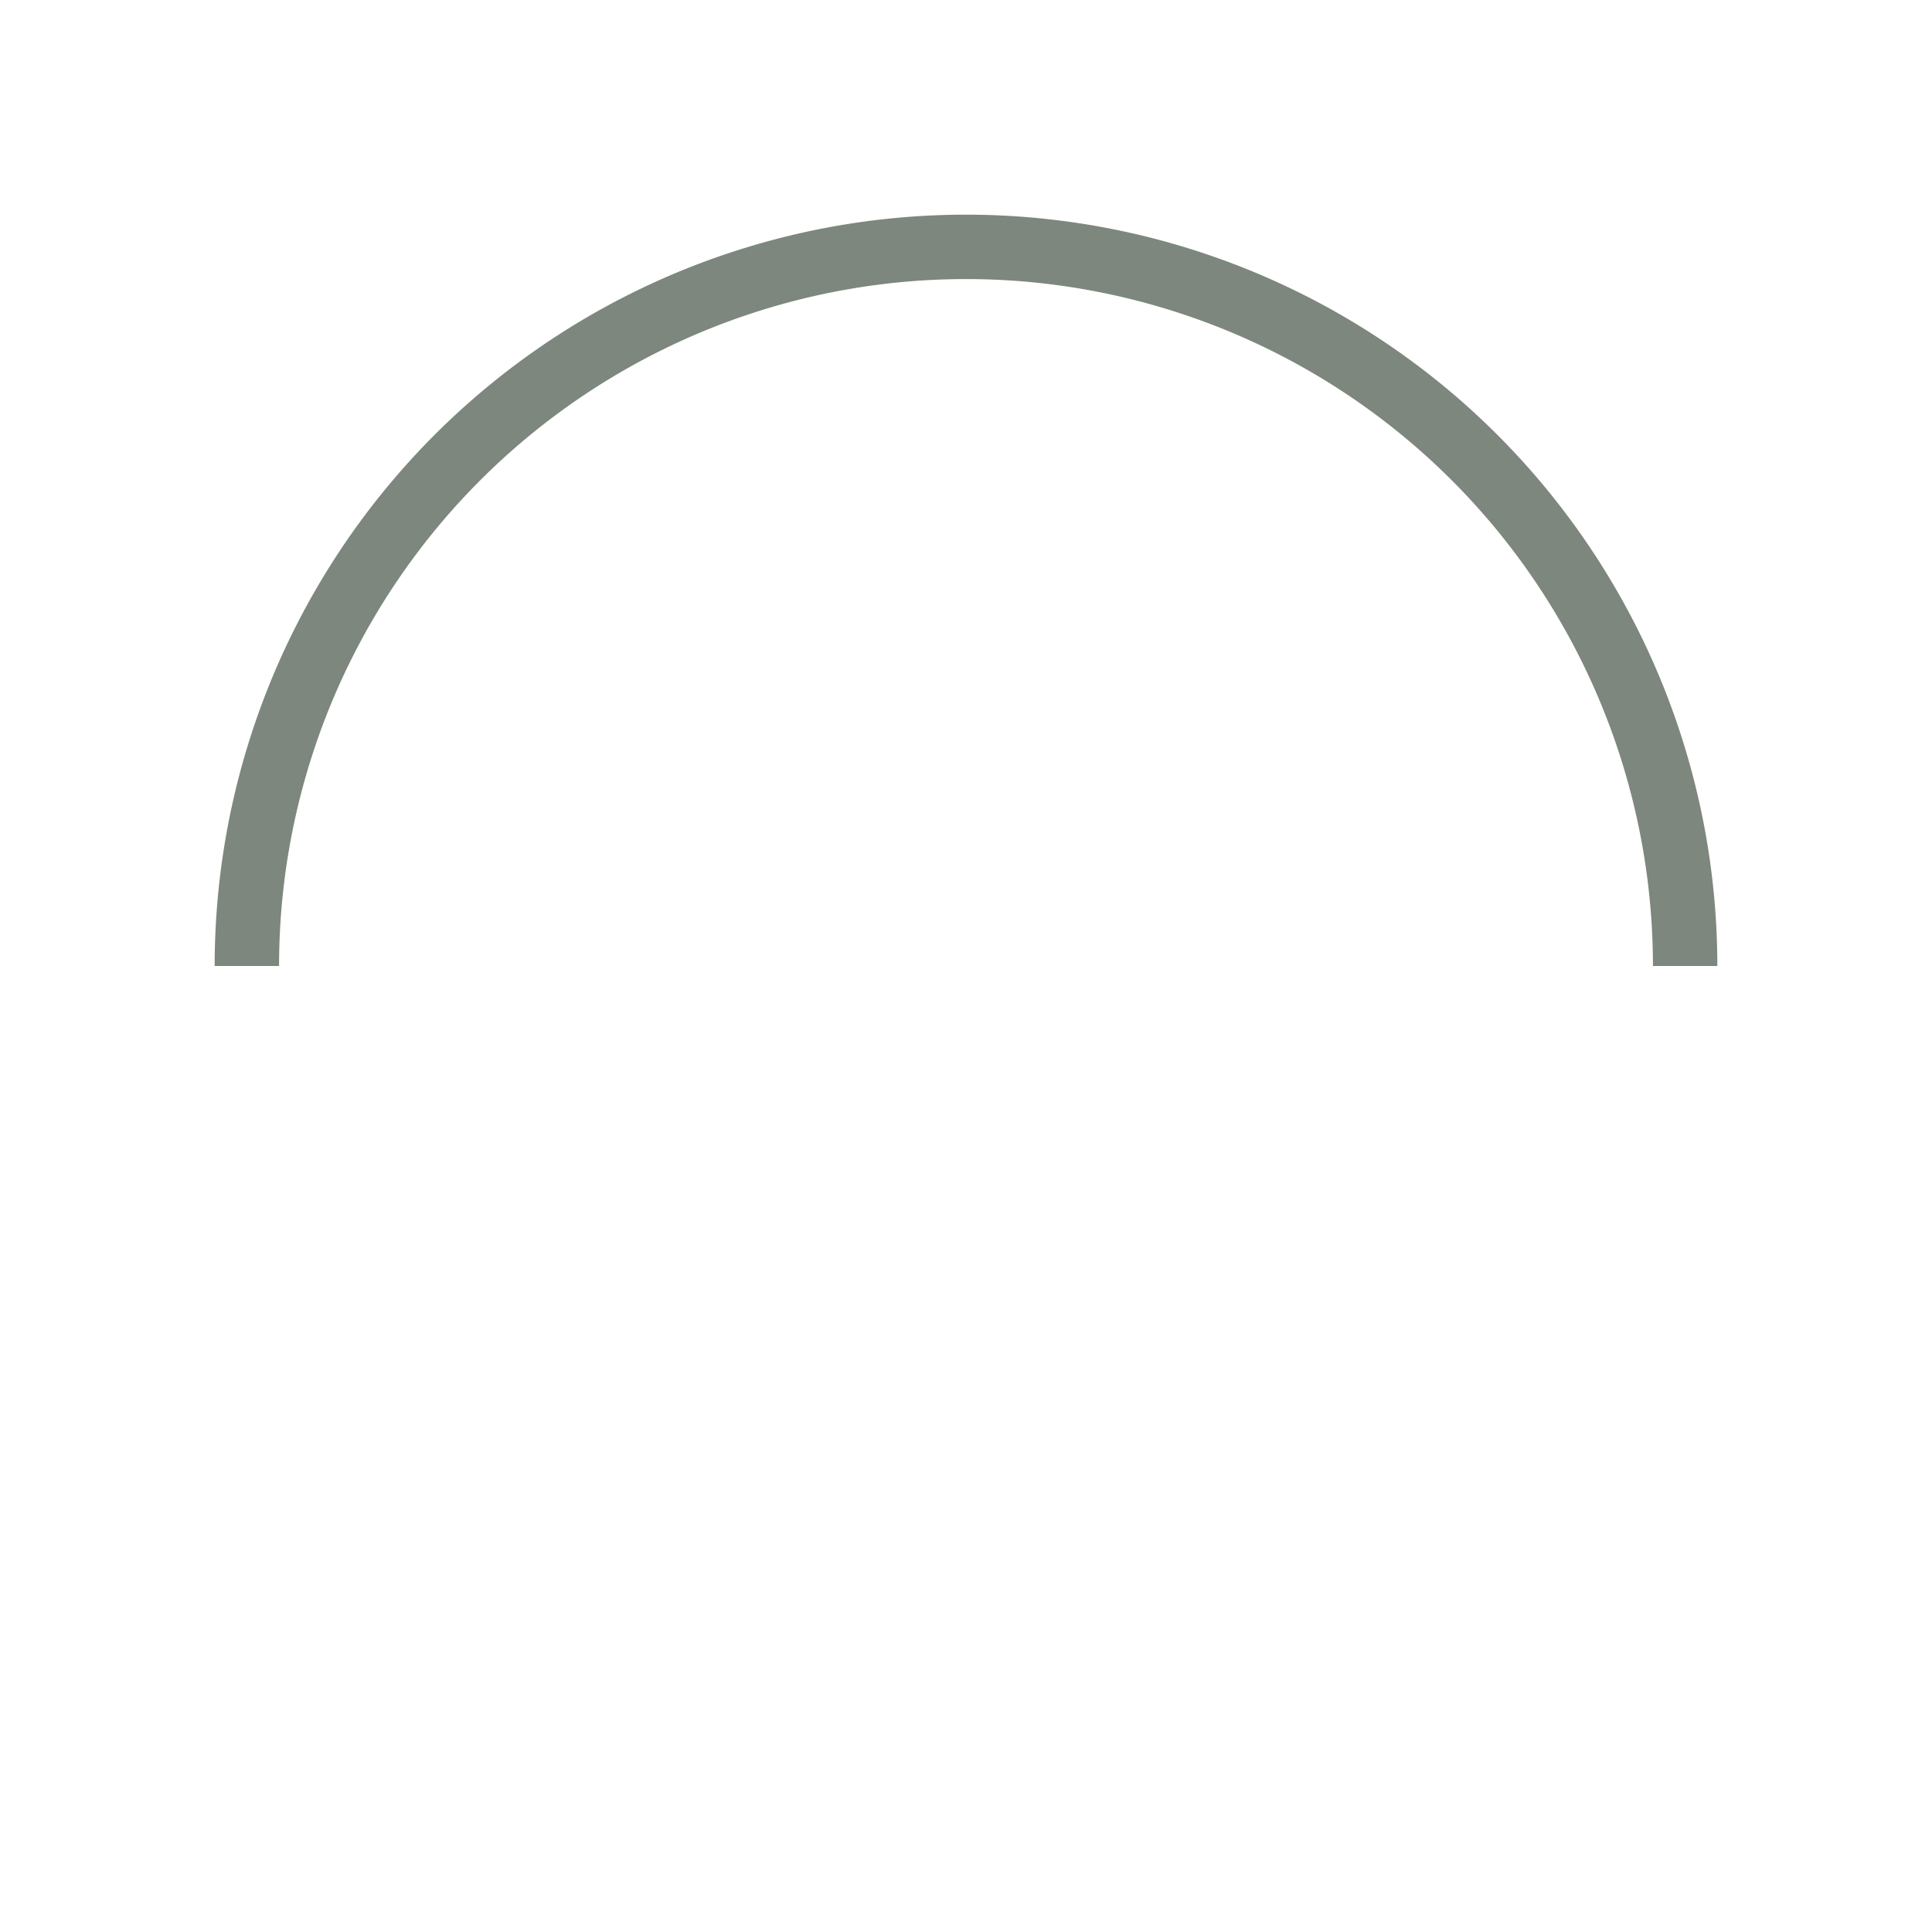 <?xml version="1.0" encoding="UTF-8" standalone="no"?>
<!--U+25E0-->

<svg
   xmlns:dc="http://purl.org/dc/elements/1.1/"
   xmlns:cc="http://creativecommons.org/ns#"
   xmlns:rdf="http://www.w3.org/1999/02/22-rdf-syntax-ns#"
   xmlns:svg="http://www.w3.org/2000/svg"
   xmlns="http://www.w3.org/2000/svg"
   xmlns:sodipodi="http://sodipodi.sourceforge.net/DTD/sodipodi-0.dtd"
   xmlns:inkscape="http://www.inkscape.org/namespaces/inkscape"
   width="180"
   height="180"
   version="1.1"
   id="svg827"
   sodipodi:docname="loading.svg"
   inkscape:export-filename="D:\Documents\Projects\FuzzyComic\Assets\loading.png"
   inkscape:export-xdpi="595.96002"
   inkscape:export-ydpi="595.96002"
   inkscape:version="0.92.2 (5c3e80d, 2017-08-06)">
  <defs
     id="defs831" />
  <sodipodi:namedview
     pagecolor="#ffffff"
     bordercolor="#666666"
     borderopacity="1"
     objecttolerance="10"
     gridtolerance="10"
     guidetolerance="10"
     inkscape:pageopacity="0"
     inkscape:pageshadow="2"
     inkscape:window-width="2560"
     inkscape:window-height="1377"
     id="namedview829"
     showgrid="false"
     inkscape:zoom="3.3555556"
     inkscape:cx="91.947159"
     inkscape:cy="72.899748"
     inkscape:window-x="-8"
     inkscape:window-y="-8"
     inkscape:window-maximized="1"
     inkscape:current-layer="svg827" />
  <path
     d="M23,90 A67,67 0 0,1 157,90"
     id="path825"
     stroke-width="6"
     stroke="#000"
     fill="none"
     style="stroke:#7d877d;stroke-opacity:1" />
</svg>
